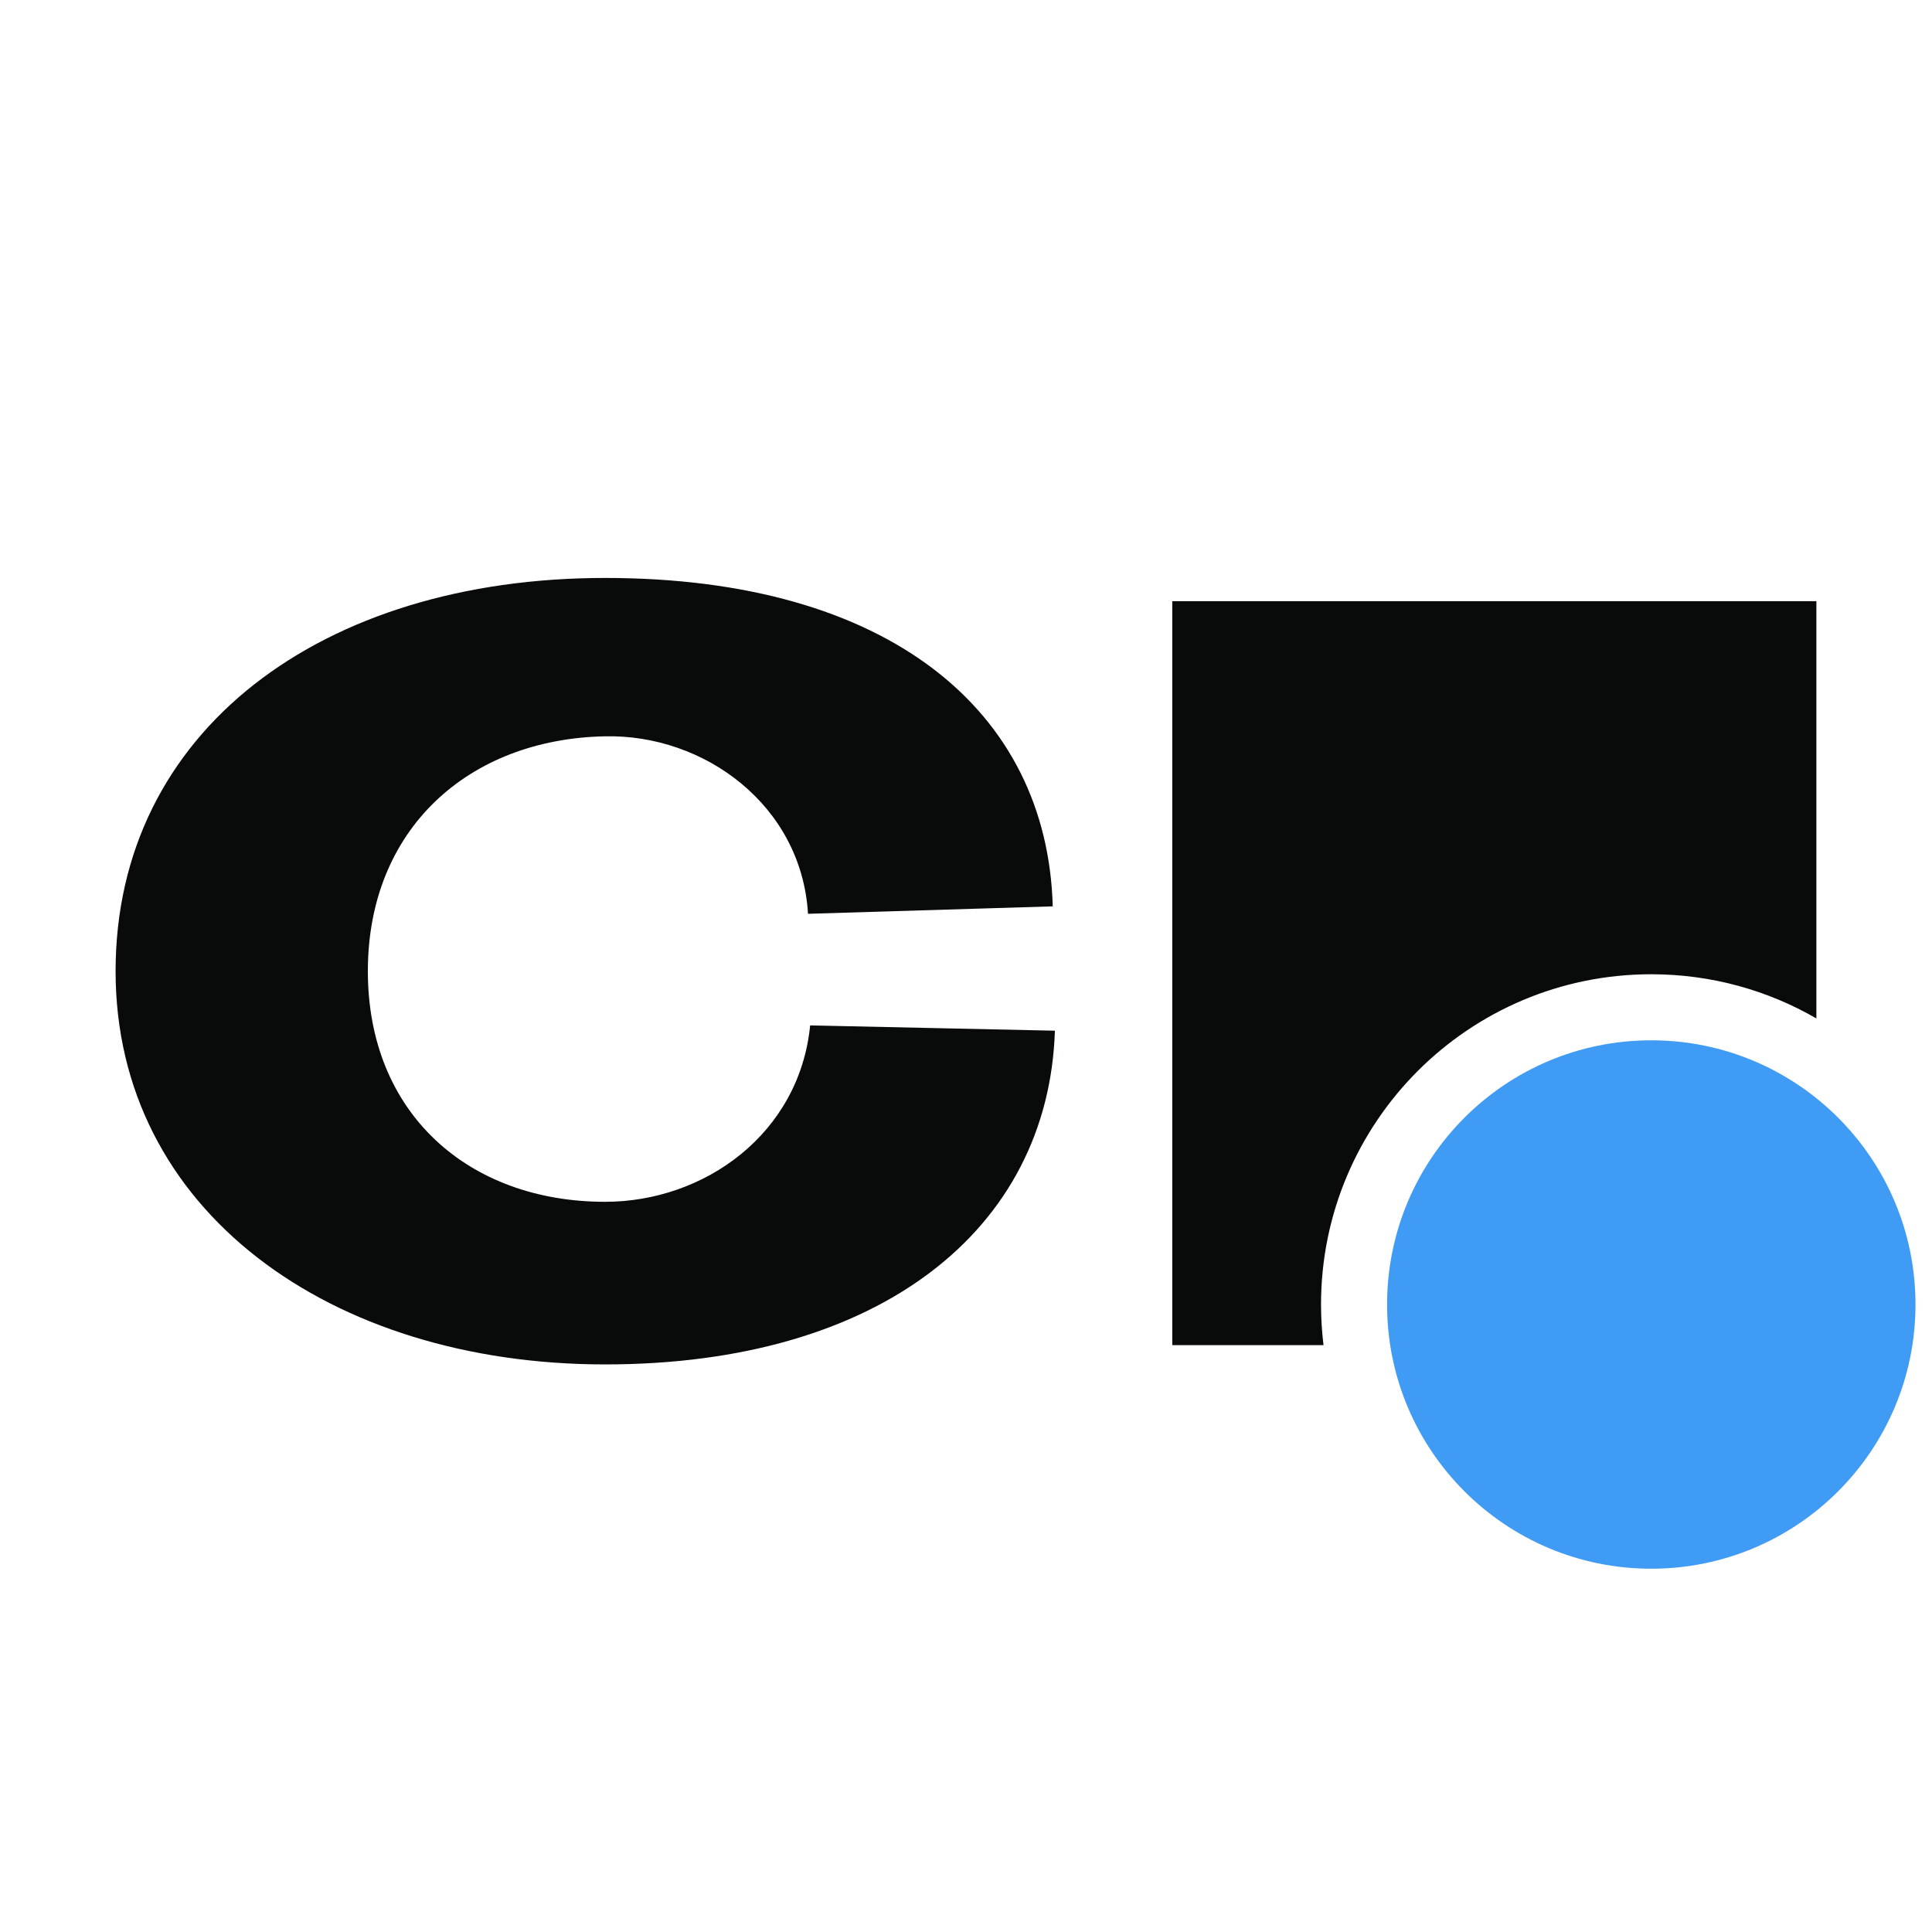 <svg width="117" height="117" viewBox="0 0 117 117" fill="none" xmlns="http://www.w3.org/2000/svg">
<path d="M36.645 35C53.807 35 63.428 43.045 63.753 54.888L48.932 55.339C48.542 48.774 42.658 44.461 36.645 44.59C28.388 44.751 22.277 50.19 22.277 58.815C22.277 67.439 28.388 72.78 36.645 72.78C42.658 72.78 48.411 68.662 49.062 62.097L63.884 62.418C63.494 74.454 53.287 82.628 36.645 82.628C20.002 82.628 7 73.296 7 58.815C7 44.269 19.482 35 36.645 35ZM109.998 61.675C107.057 59.974 103.642 59 100 59C88.954 59 80 67.954 80 79C80 79.833 80.052 80.654 80.151 81.461H70.992V36.407H109.998V61.675Z" fill="#090B0B"/>
<path d="M100 95C108.837 95 116 87.837 116 79C116 70.163 108.837 63 100 63C91.163 63 84 70.163 84 79C84 87.837 91.163 95 100 95Z" fill="#409BF4"/>
</svg>

